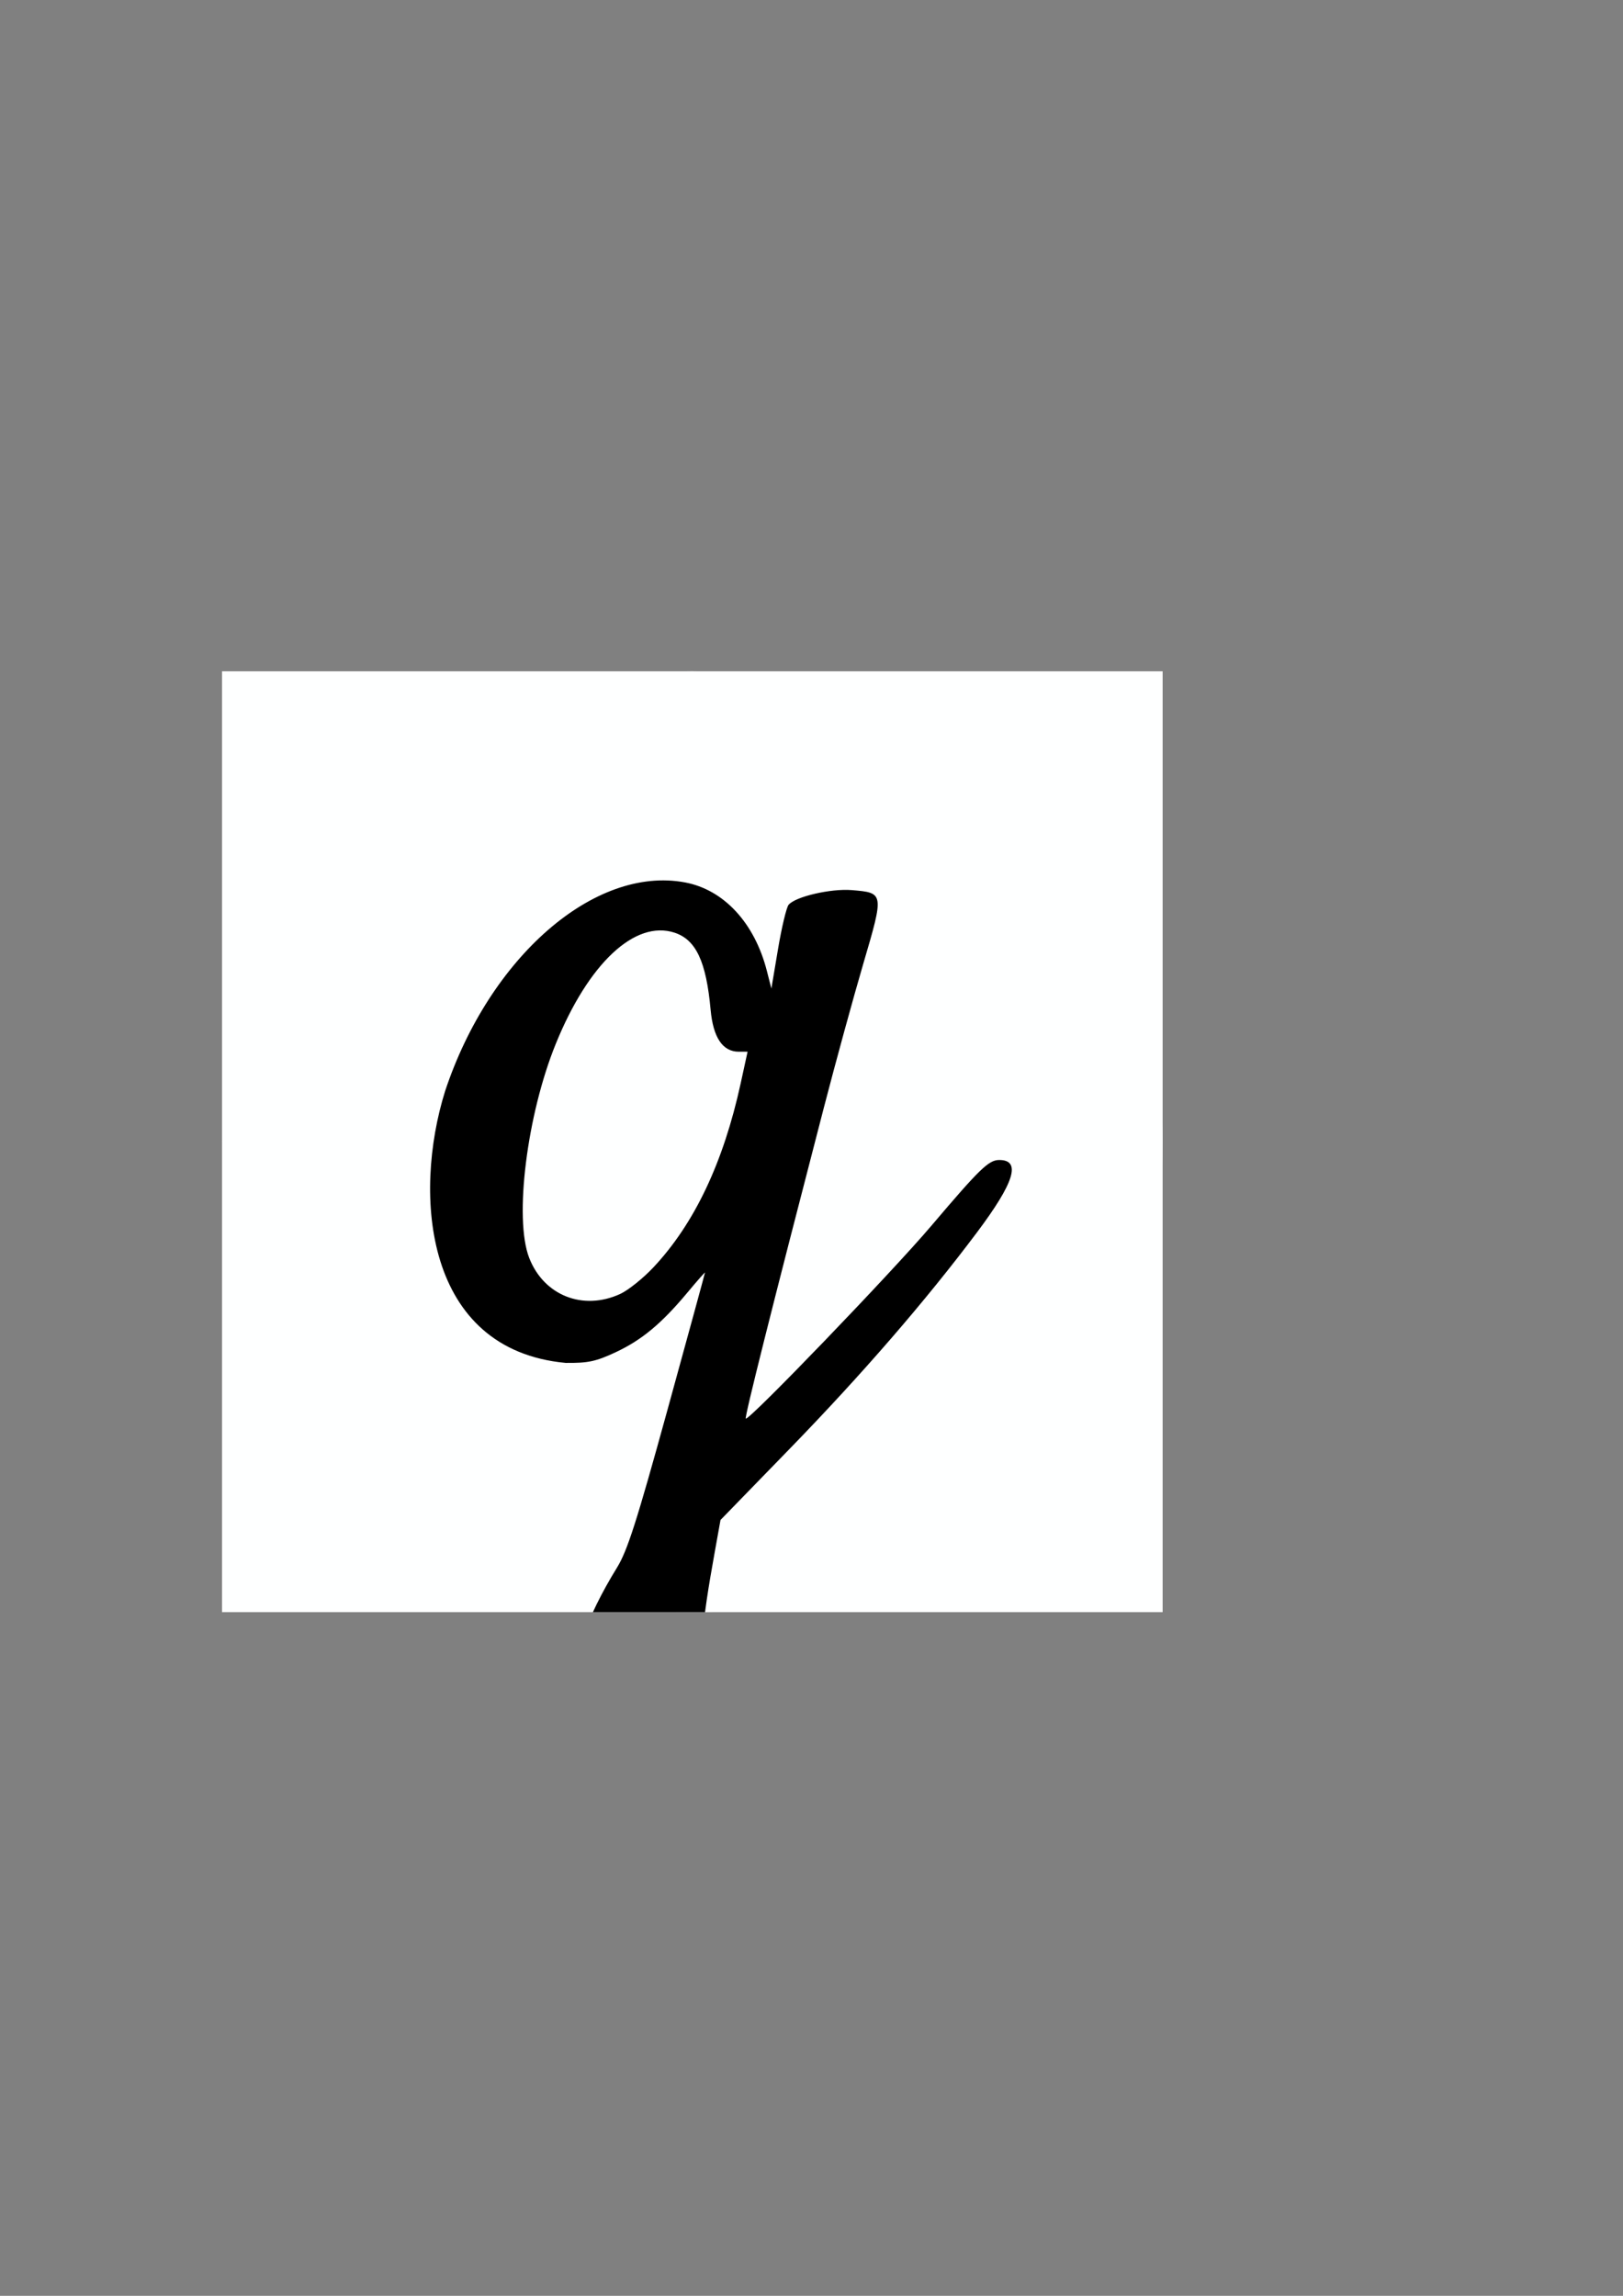 <?xml version="1.0" encoding="UTF-8" standalone="no"?>
<!-- Created with Inkscape (http://www.inkscape.org/) -->

<svg
   xmlns:dc="http://purl.org/dc/elements/1.1/"
   xmlns:cc="http://creativecommons.org/ns#"
   xmlns:rdf="http://www.w3.org/1999/02/22-rdf-syntax-ns#"
   xmlns:svg="http://www.w3.org/2000/svg"
   xmlns="http://www.w3.org/2000/svg"
   xmlns:sodipodi="http://sodipodi.sourceforge.net/DTD/sodipodi-0.dtd"
   xmlns:inkscape="http://www.inkscape.org/namespaces/inkscape"
   width="210mm"
   height="297mm"
   viewBox="0 0 210 297"
   version="1.1"
   id="svg8"
   inkscape:version="0.92.4 (f8dce91, 2019-08-02)"
   sodipodi:docname="01.svg"
   inkscape:export-filename="/home/mojtaba/Dropbox/Projects/Design/Questhink/01.png"
   inkscape:export-xdpi="192"
   inkscape:export-ydpi="192">
  <rect x="0" y="0" width="210" height="297" fill="#808080" stroke="none"/>
  <defs
     id="defs2">
    <clipPath
       clipPathUnits="userSpaceOnUse"
       id="clipPath907">
      <rect
         inkscape:export-ydpi="213.7"
         inkscape:export-xdpi="213.7"
         ry="0"
         y="86.845"
         x="28.726"
         height="121.708"
         width="121.708"
         id="rect909"
         style="opacity:1;fill:#feffff;fill-opacity:1;stroke:none;stroke-width:10.157;stroke-linecap:round;stroke-linejoin:round;stroke-miterlimit:4;stroke-dasharray:none;stroke-dashoffset:0;stroke-opacity:1;paint-order:stroke markers fill" />
    </clipPath>
  </defs>
  <sodipodi:namedview
     id="base"
     pagecolor="#7bffff"
     bordercolor="#666666"
     borderopacity="1.0"
     inkscape:pageopacity="0"
     inkscape:pageshadow="2"
     inkscape:zoom="0.65996634"
     inkscape:cx="765.38857"
     inkscape:cy="608.54624"
     inkscape:document-units="mm"
     inkscape:current-layer="layer1"
     showgrid="false"
     showguides="false"
     inkscape:window-width="1299"
     inkscape:window-height="713"
     inkscape:window-x="67"
     inkscape:window-y="27"
     inkscape:window-maximized="1" />
  <g
     inkscape:label="Layer 1"
     inkscape:groupmode="layer"
     id="layer1">
    <rect
       style="opacity:1;fill:#feffff;fill-opacity:1;stroke:none;stroke-width:10.157;stroke-linecap:round;stroke-linejoin:round;stroke-miterlimit:4;stroke-dasharray:none;stroke-dashoffset:0;stroke-opacity:1;paint-order:stroke markers fill"
       id="rect815"
       width="121.708"
       height="121.708"
       x="28.726"
       y="86.845"
       ry="0"
       inkscape:export-xdpi="213.7"
       inkscape:export-ydpi="213.7" />
    <rect
       style="opacity:1;fill:#feffff;fill-opacity:1;stroke:none;stroke-width:10.157;stroke-linecap:round;stroke-linejoin:round;stroke-miterlimit:4;stroke-dasharray:none;stroke-dashoffset:0;stroke-opacity:1;paint-order:stroke markers fill"
       id="rect868"
       width="121.708"
       height="121.708"
       x="28.726"
       y="86.845"
       ry="60.854"
       inkscape:export-xdpi="213.7"
       inkscape:export-ydpi="213.7" />
    <path
       style="fill:#000000;stroke-width:0.467"
       d="m 82.993,238.332 c -1.314,-0.753 -3.286,-2.38 -4.384,-3.614 -7.182,-8.076 -6.765,-18.977 1.219,-31.913 1.344,-2.177 2.549,-5.94 6.519,-20.352 2.679,-9.725 4.87,-17.745 4.87,-17.822 0,-0.078 -1.017,1.078 -2.259,2.568 -3.355,4.023 -5.913,6.151 -9.293,7.733 -2.556,1.196 -3.569,1.412 -6.476,1.382 -18.231,-1.709 -19.811,-21.684 -15.599,-35.155 5.734,-17.295 19.315,-29.196 31.039,-27.005 5.029,0.94 9.01,5.241 10.597,11.451 l 0.583,2.281 0.86,-5.112 c 0.473,-2.812 1.089,-5.388 1.368,-5.724 0.878,-1.058 5.469,-2.123 8.18,-1.899 4.173,0.346 4.176,0.364 1.5,9.467 -1.283,4.366 -3.587,12.77 -5.119,18.677 -6.807,26.236 -10.275,40.047 -10.1,40.222 0.35,0.35 18.871,-18.888 23.977,-24.906 6.312,-7.439 7.454,-8.546 8.818,-8.546 2.86,0 1.971,2.894 -2.874,9.355 -6.67,8.893 -14.874,18.369 -24.275,28.04 l -8.917,9.173 -0.746,4.148 c -1.73,9.621 -1.926,12.17 -1.833,23.856 0.092,11.524 -0.14,13.881 -1.444,14.71 -1.193,0.758 -3.892,0.319 -6.211,-1.012 z M 80.245,167.395 c 1.027,-0.471 2.954,-2.012 4.282,-3.424 5.316,-5.653 9.073,-13.57 11.311,-23.83 l 0.891,-4.086 h -1.142 c -2.082,0 -3.312,-1.832 -3.64,-5.421 -0.569,-6.236 -1.888,-9.06 -4.658,-9.974 -5.114,-1.688 -11.142,3.949 -15.378,14.378 -3.739,9.205 -5.406,22.592 -3.447,27.669 1.883,4.879 6.961,6.9 11.781,4.688 z"
       id="path828"
       inkscape:connector-curvature="0"
       sodipodi:nodetypes="cccsscccccccccccsccsssccccccsccscccsc"
       inkscape:export-xdpi="213.7"
       inkscape:export-ydpi="213.7"
       clip-path="url(#clipPath907)" />
  </g>
</svg>
